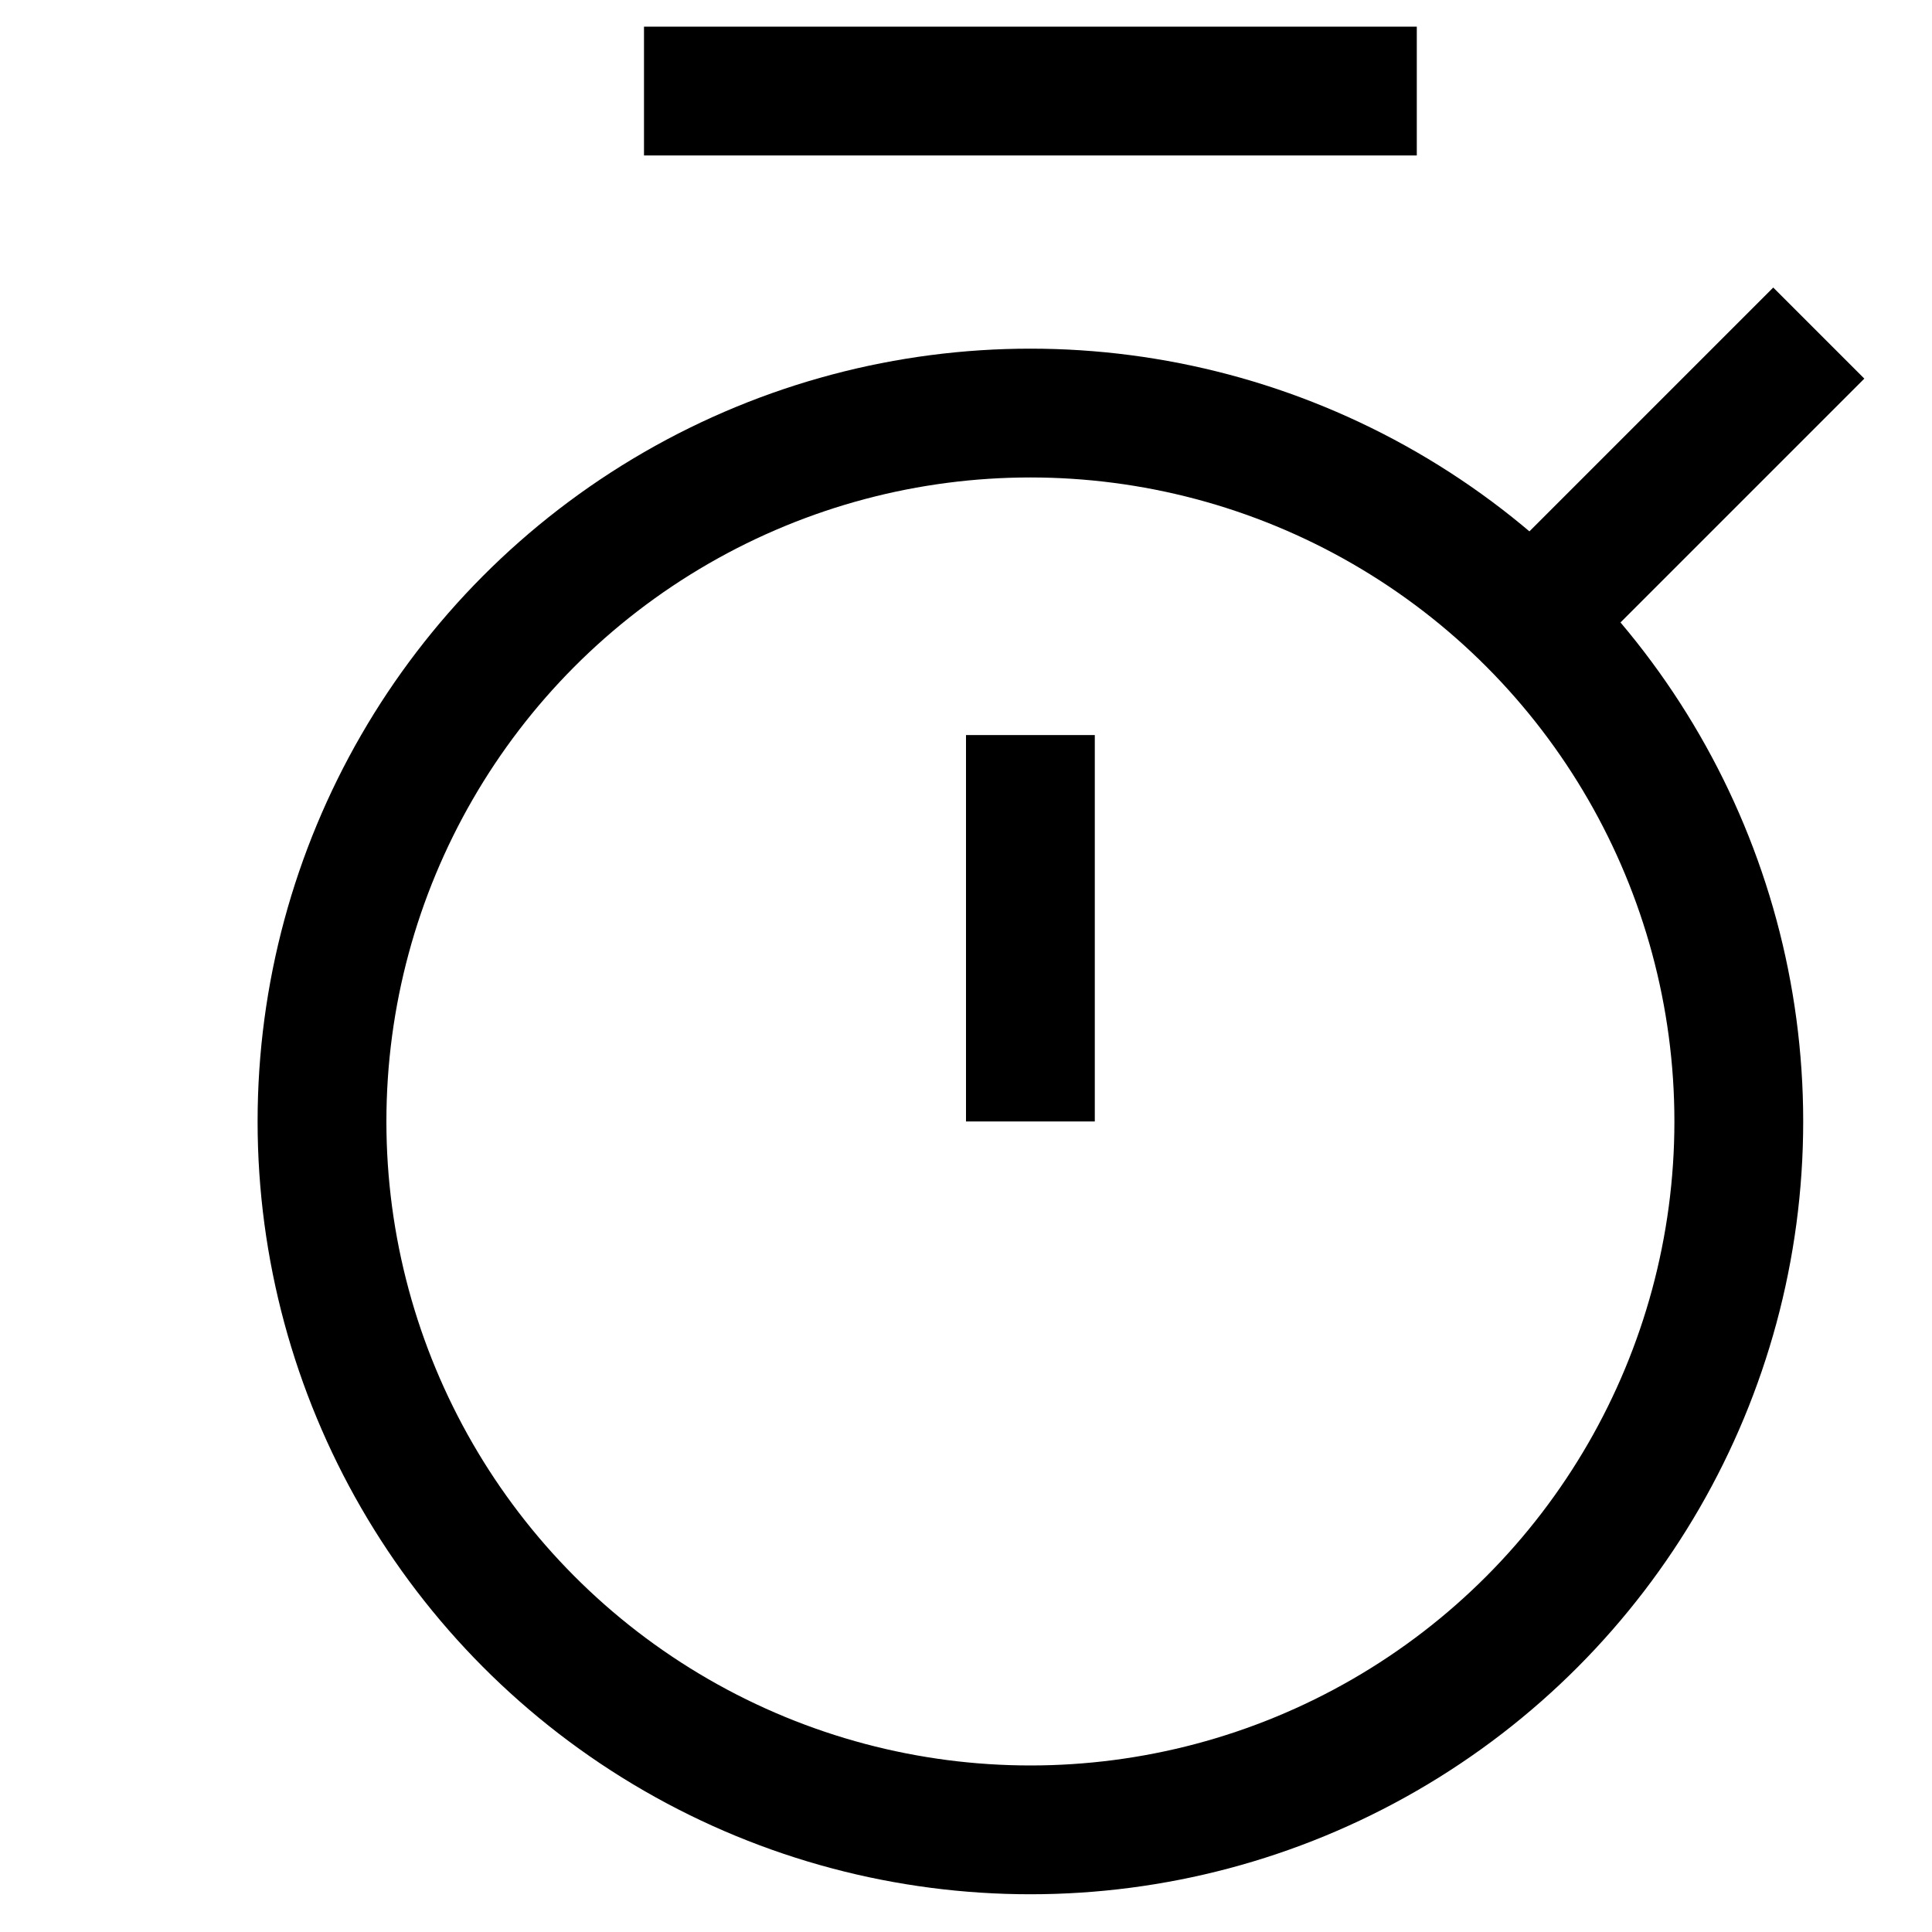 <svg width="15" height="15" viewBox="0 0 15 15" fill="none" xmlns="http://www.w3.org/2000/svg">
<circle cx="8" cy="8.707" r="5.5" stroke="black"/>
<path d="M8 5.707L8 8.707" stroke="black"/>
<path d="M5 0.707L11 0.707" stroke="black"/>
<path d="M12 4.707L14.121 2.586" stroke="black"/>
</svg>
